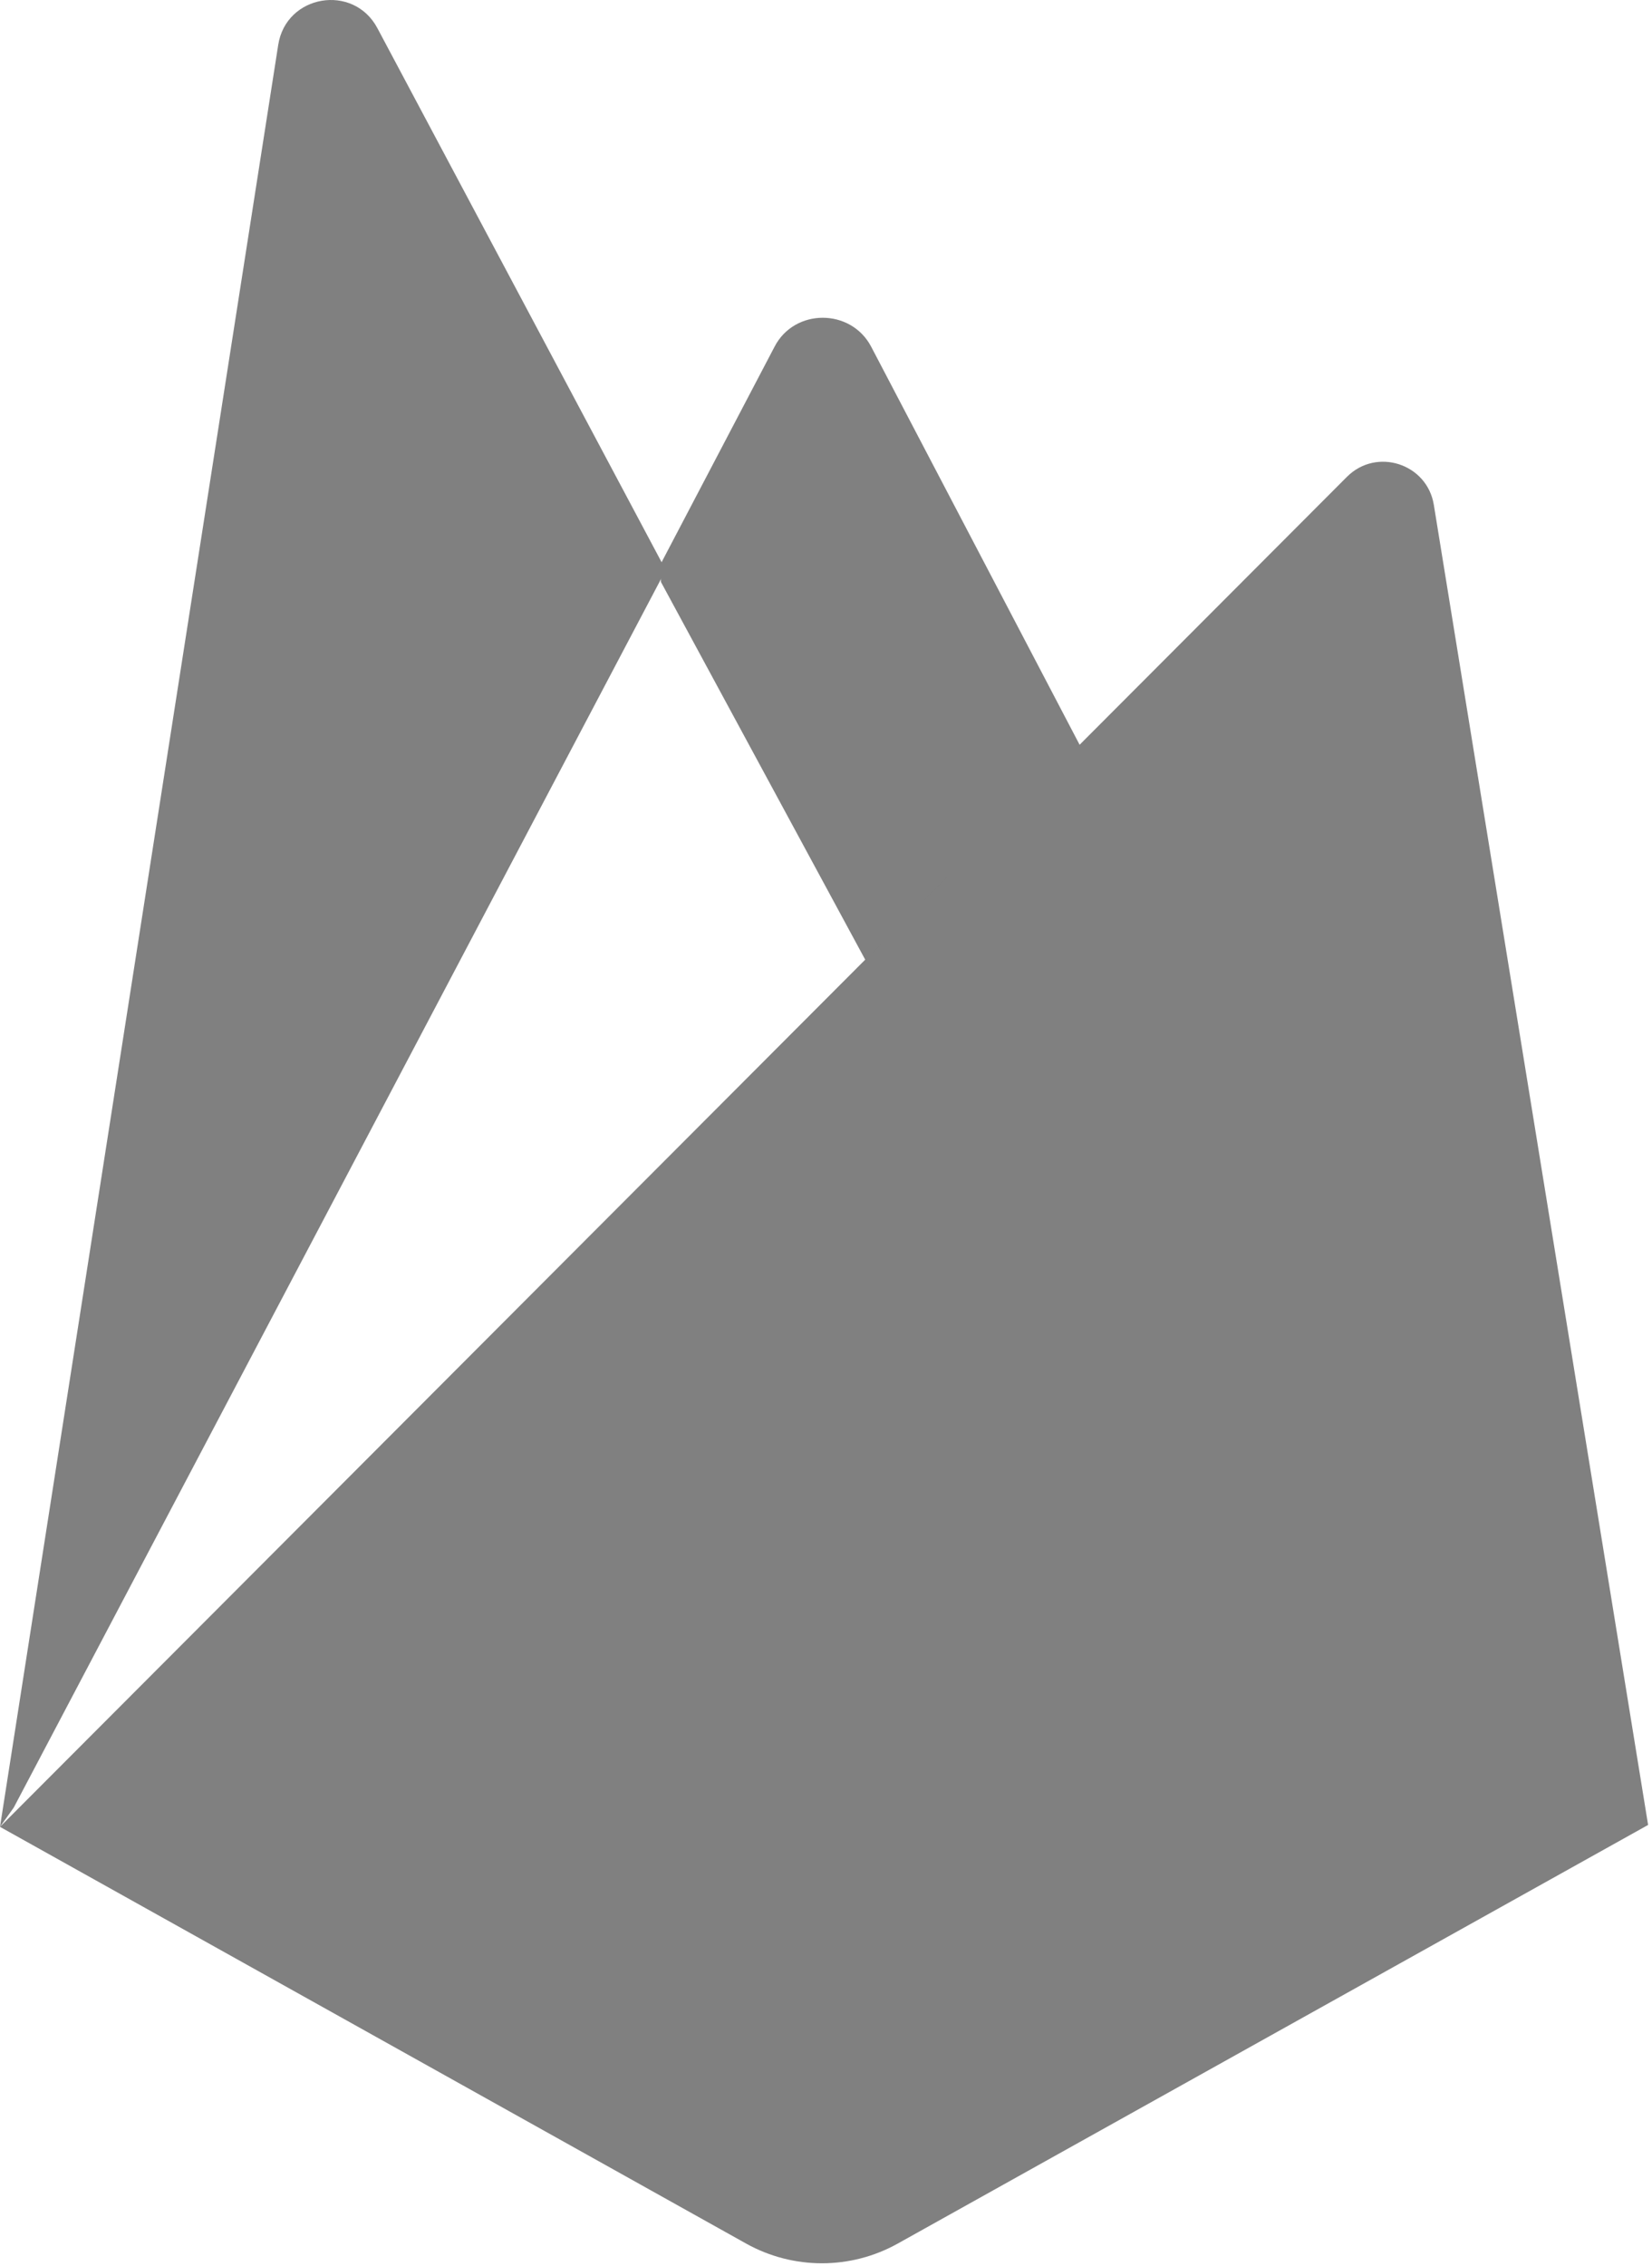 <svg version="1.1" id="Layer_1" xmlns="http://www.w3.org/2000/svg" xlink="http://www.w3.org/1999/xlink" x="0px" y="0px" fill="grey"
              width="256px" height="351px" viewBox="0 0 256 351" enable-background="new 0 0 256 351" space="preserve">
              <path  d="M0,282.998l2.123-2.973L102.527,89.512l0.212-2.017L58.479,4.358c-3.708-6.964-14.148-5.204-15.365,2.592
              L0,282.998z" />
              <path  d="M135.005,150.381l32.955-33.751l-32.964-62.93c-3.13-5.957-11.867-5.974-14.963,0l-17.612,33.589v2.861
              L135.005,150.381z" />
              <path  d="M139.121,347.551l116.275-64.848L222.191,78.209c-1.039-6.398-8.888-8.928-13.467-4.34L0,282.998
              l115.608,64.547C122.915,351.625,131.812,351.627,139.121,347.551" />
            </svg>
